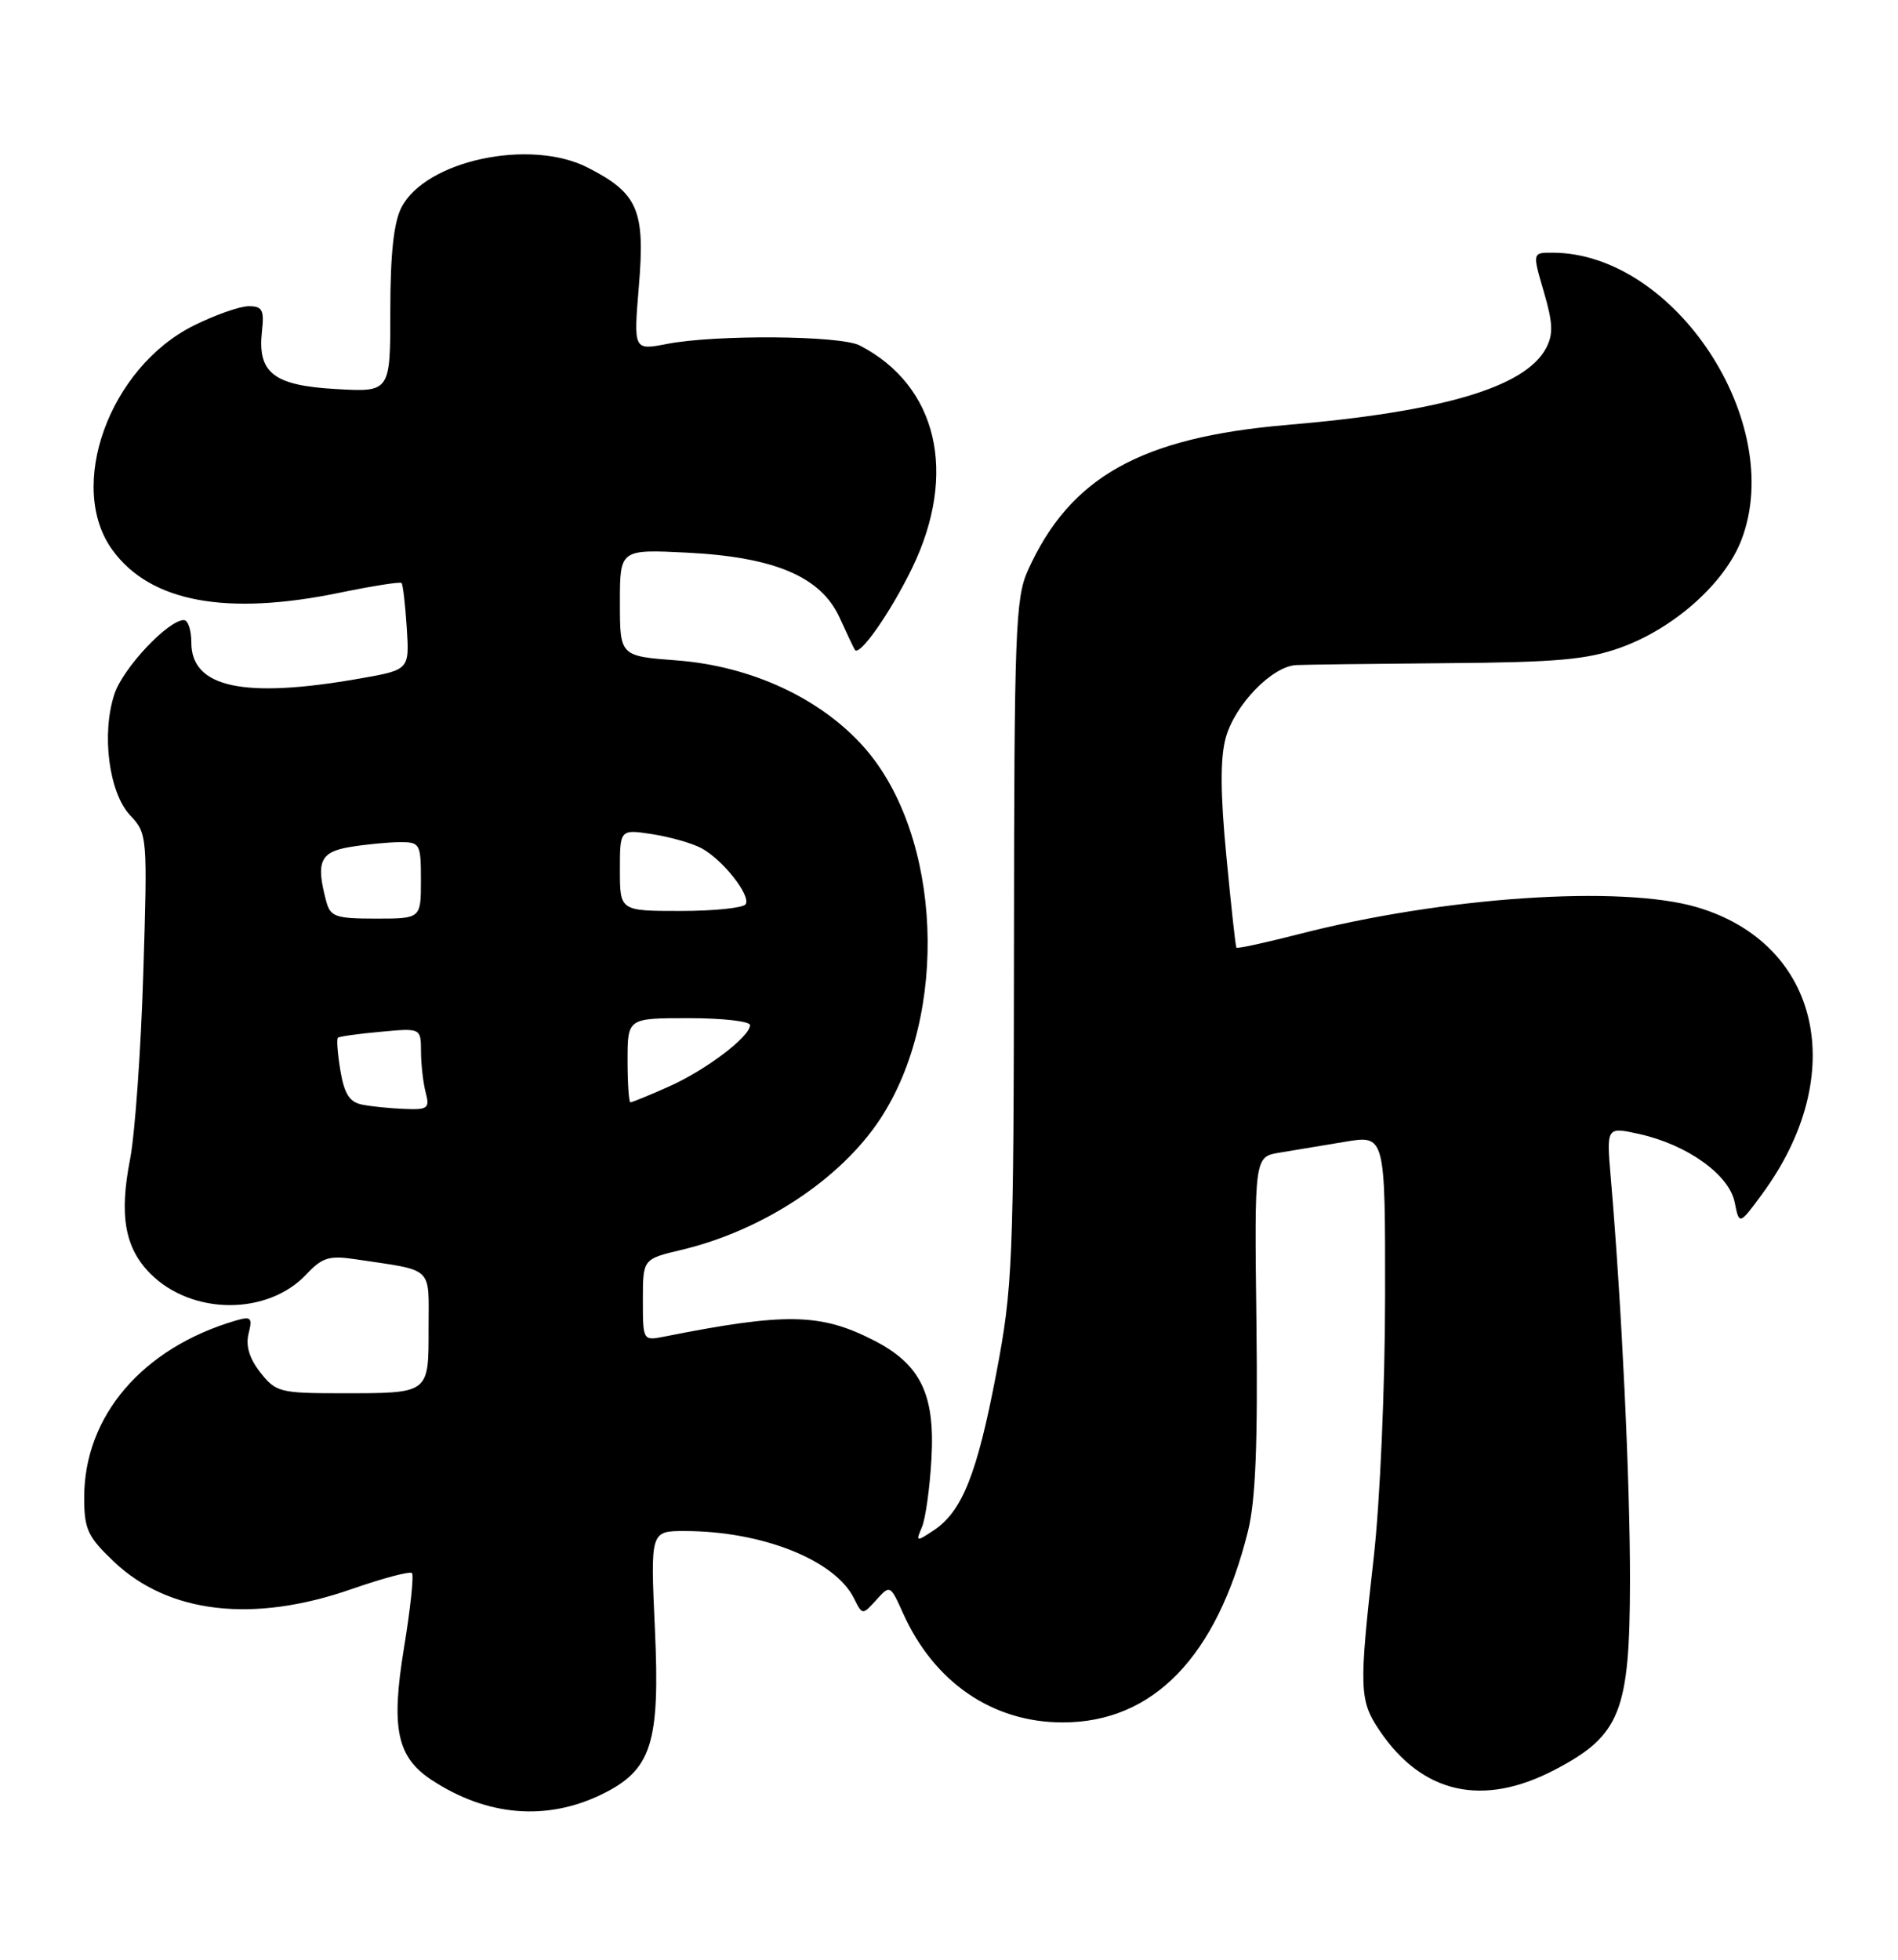 <?xml version="1.0" encoding="UTF-8" standalone="no"?>
<!DOCTYPE svg PUBLIC "-//W3C//DTD SVG 1.1//EN" "http://www.w3.org/Graphics/SVG/1.1/DTD/svg11.dtd" >
<svg xmlns="http://www.w3.org/2000/svg" xmlns:xlink="http://www.w3.org/1999/xlink" version="1.1" viewBox="0 0 248 256">
 <g >
 <path fill="currentColor"
d=" M 78.64 234.39 C 85.15 231.21 86.26 227.75 85.57 212.75 C 84.99 200.00 84.99 200.00 89.45 200.00 C 99.56 200.00 109.08 203.78 111.58 208.78 C 112.69 211.00 112.69 211.00 114.50 209.00 C 116.30 207.01 116.33 207.03 118.00 210.75 C 122.06 219.78 129.70 225.00 138.86 225.00 C 150.68 225.00 158.98 216.43 163.07 200.00 C 164.06 196.00 164.36 188.60 164.17 172.80 C 163.90 151.11 163.90 151.11 167.20 150.57 C 169.02 150.27 172.86 149.63 175.75 149.15 C 181.00 148.27 181.00 148.27 180.98 169.39 C 180.97 181.26 180.32 196.19 179.49 203.50 C 177.55 220.64 177.60 222.12 180.27 226.08 C 185.84 234.33 193.75 236.10 203.13 231.20 C 211.73 226.71 212.96 223.62 212.98 206.48 C 213.00 193.64 211.89 170.36 210.47 153.84 C 209.90 147.19 209.90 147.19 214.20 148.14 C 220.46 149.53 225.94 153.45 226.66 157.06 C 227.26 160.04 227.26 160.04 230.24 155.99 C 241.72 140.38 237.86 123.30 221.77 118.52 C 211.84 115.58 188.60 117.15 169.62 122.05 C 165.29 123.16 161.66 123.95 161.55 123.79 C 161.44 123.63 160.85 118.25 160.24 111.83 C 159.45 103.64 159.43 99.02 160.16 96.38 C 161.35 92.06 166.20 87.05 169.36 86.88 C 170.54 86.82 179.38 86.71 189.00 86.63 C 203.50 86.52 207.41 86.17 211.80 84.58 C 218.78 82.06 225.40 76.14 227.55 70.51 C 233.40 55.19 218.82 33.04 202.86 33.01 C 200.22 33.00 200.22 33.00 201.72 38.11 C 202.92 42.20 202.97 43.68 202.01 45.49 C 199.28 50.59 188.47 53.79 168.17 55.51 C 149.02 57.14 139.78 62.34 134.29 74.55 C 132.68 78.14 132.52 82.61 132.49 123.00 C 132.45 165.14 132.33 168.14 130.16 179.50 C 127.67 192.54 125.71 197.46 122.00 199.91 C 119.71 201.43 119.64 201.41 120.46 199.50 C 120.93 198.40 121.50 194.35 121.71 190.50 C 122.18 182.09 120.27 178.20 114.13 175.07 C 107.20 171.53 102.64 171.45 86.75 174.61 C 84.02 175.15 84.00 175.11 84.00 169.82 C 84.00 164.47 84.00 164.47 89.01 163.28 C 99.60 160.77 109.76 154.10 114.96 146.25 C 124.06 132.51 123.09 109.20 112.94 97.66 C 107.29 91.25 98.18 87.01 88.44 86.27 C 81.00 85.71 81.00 85.71 81.00 78.73 C 81.00 71.76 81.00 71.76 89.75 72.19 C 101.24 72.77 107.27 75.34 109.71 80.69 C 110.66 82.78 111.56 84.68 111.70 84.89 C 112.30 85.81 116.35 80.02 119.17 74.23 C 125.19 61.82 122.49 50.37 112.32 45.12 C 109.78 43.82 93.53 43.69 87.14 44.93 C 82.78 45.77 82.78 45.77 83.48 37.35 C 84.31 27.44 83.36 25.24 76.79 21.89 C 69.26 18.05 55.62 20.96 52.46 27.09 C 51.45 29.03 51.00 33.18 51.00 40.56 C 51.00 51.23 51.00 51.23 43.89 50.82 C 35.73 50.36 33.62 48.71 34.23 43.25 C 34.54 40.50 34.28 40.00 32.50 40.00 C 31.34 40.00 28.11 41.14 25.31 42.53 C 14.28 48.03 8.66 63.57 14.70 71.86 C 19.64 78.65 29.56 80.50 44.47 77.41 C 48.70 76.54 52.30 75.97 52.47 76.16 C 52.65 76.35 52.95 78.97 53.15 82.00 C 53.50 87.50 53.50 87.50 47.00 88.64 C 31.86 91.30 25.00 89.84 25.00 83.94 C 25.00 82.32 24.57 81.00 24.03 81.00 C 21.97 81.00 16.06 87.28 14.95 90.67 C 13.23 95.86 14.23 103.55 17.00 106.50 C 19.26 108.90 19.28 109.17 18.72 127.22 C 18.41 137.27 17.63 148.16 17.00 151.41 C 15.55 158.79 16.31 163.03 19.66 166.39 C 25.09 171.82 34.97 171.86 40.04 166.46 C 42.10 164.26 43.02 163.98 46.47 164.50 C 56.81 166.05 56.00 165.29 56.00 173.47 C 56.00 182.14 56.19 182.00 44.49 182.00 C 36.61 182.00 36.03 181.85 34.02 179.29 C 32.59 177.47 32.08 175.81 32.48 174.21 C 33.01 172.12 32.81 171.92 30.79 172.51 C 18.61 176.09 11.00 184.97 11.00 195.62 C 11.00 199.76 11.45 200.74 14.87 203.99 C 22.01 210.78 33.07 212.07 45.92 207.59 C 50.00 206.17 53.56 205.22 53.83 205.49 C 54.09 205.76 53.63 210.15 52.79 215.24 C 51.06 225.78 51.85 229.54 56.43 232.54 C 63.63 237.26 71.42 237.91 78.64 234.39 Z  M 47.33 144.30 C 45.68 143.98 44.99 142.91 44.48 139.87 C 44.11 137.67 43.96 135.73 44.15 135.56 C 44.34 135.39 46.86 135.04 49.75 134.78 C 55.00 134.29 55.00 134.29 55.01 137.40 C 55.02 139.10 55.30 141.51 55.63 142.75 C 56.17 144.77 55.89 144.99 52.87 144.86 C 51.01 144.79 48.52 144.54 47.33 144.30 Z  M 82.00 138.50 C 82.00 133.00 82.00 133.00 90.00 133.00 C 94.40 133.00 98.00 133.41 98.00 133.91 C 98.00 135.43 92.19 139.82 87.33 141.97 C 84.81 143.09 82.58 144.00 82.37 144.00 C 82.17 144.00 82.00 141.53 82.00 138.50 Z  M 42.63 117.75 C 41.25 112.58 41.81 111.29 45.75 110.64 C 47.81 110.30 50.74 110.02 52.25 110.01 C 54.88 110.00 55.00 110.21 55.00 115.00 C 55.00 120.00 55.00 120.00 49.12 120.00 C 43.86 120.00 43.17 119.76 42.63 117.75 Z  M 81.00 113.66 C 81.00 108.32 81.00 108.32 85.25 108.97 C 87.59 109.34 90.48 110.16 91.67 110.81 C 94.47 112.33 98.13 116.98 97.43 118.12 C 97.13 118.60 93.31 119.00 88.94 119.00 C 81.00 119.00 81.00 119.00 81.00 113.66 Z "/>
</g>
</svg>